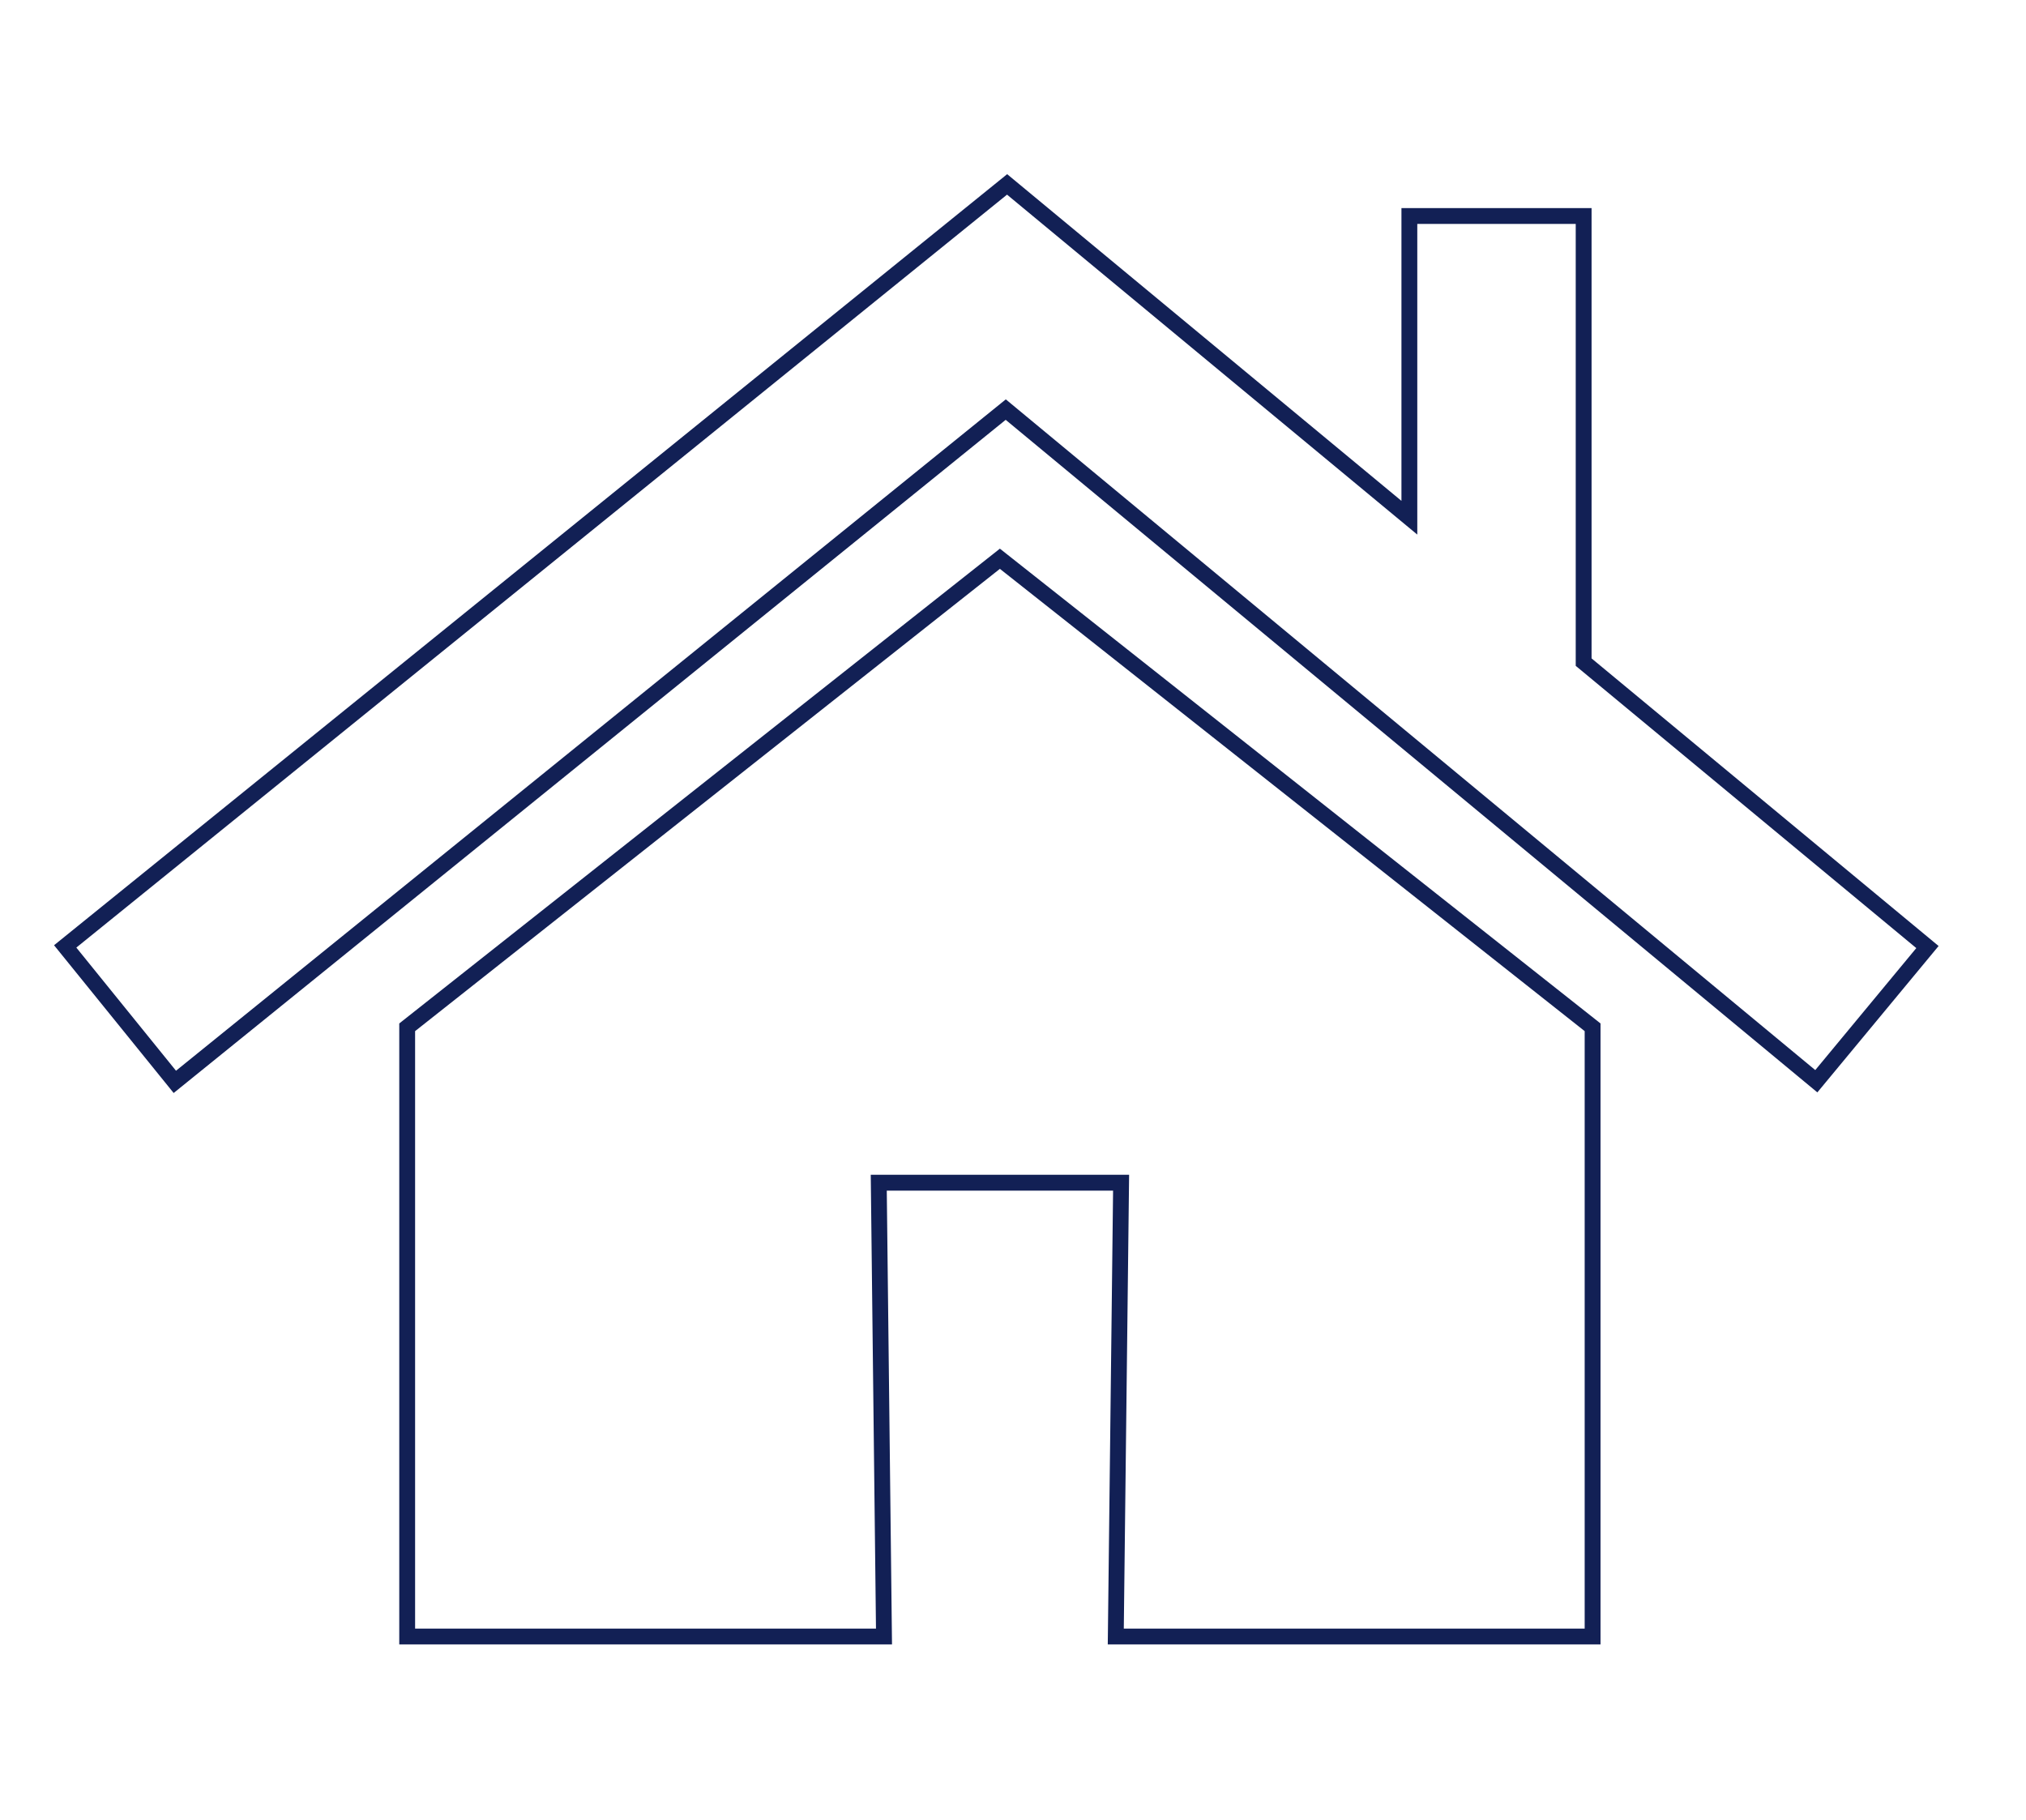<svg id="Isolation_Mode" data-name="Isolation Mode" xmlns="http://www.w3.org/2000/svg" viewBox="0 0 255.75 229.79"><defs><style>.cls-1{fill:none;stroke:#122055;stroke-miterlimit:10;stroke-width:2px;}</style></defs><polygon class="cls-1" points="141.52 149.31 140.85 206.6 201.04 206.6 201.04 129.69 126.22 70.54 51.4 129.69 51.4 206.6 111.59 206.6 110.93 149.31 141.52 149.31"/><polygon class="cls-1" points="177.91 65.36 177.91 27.27 199.91 27.27 199.91 83.59 199.91 83.59 243.31 119.56 229.28 136.5 126.96 51.71 22.07 136.58 8.23 119.48 127.13 23.28 177.91 65.36"/></svg>
